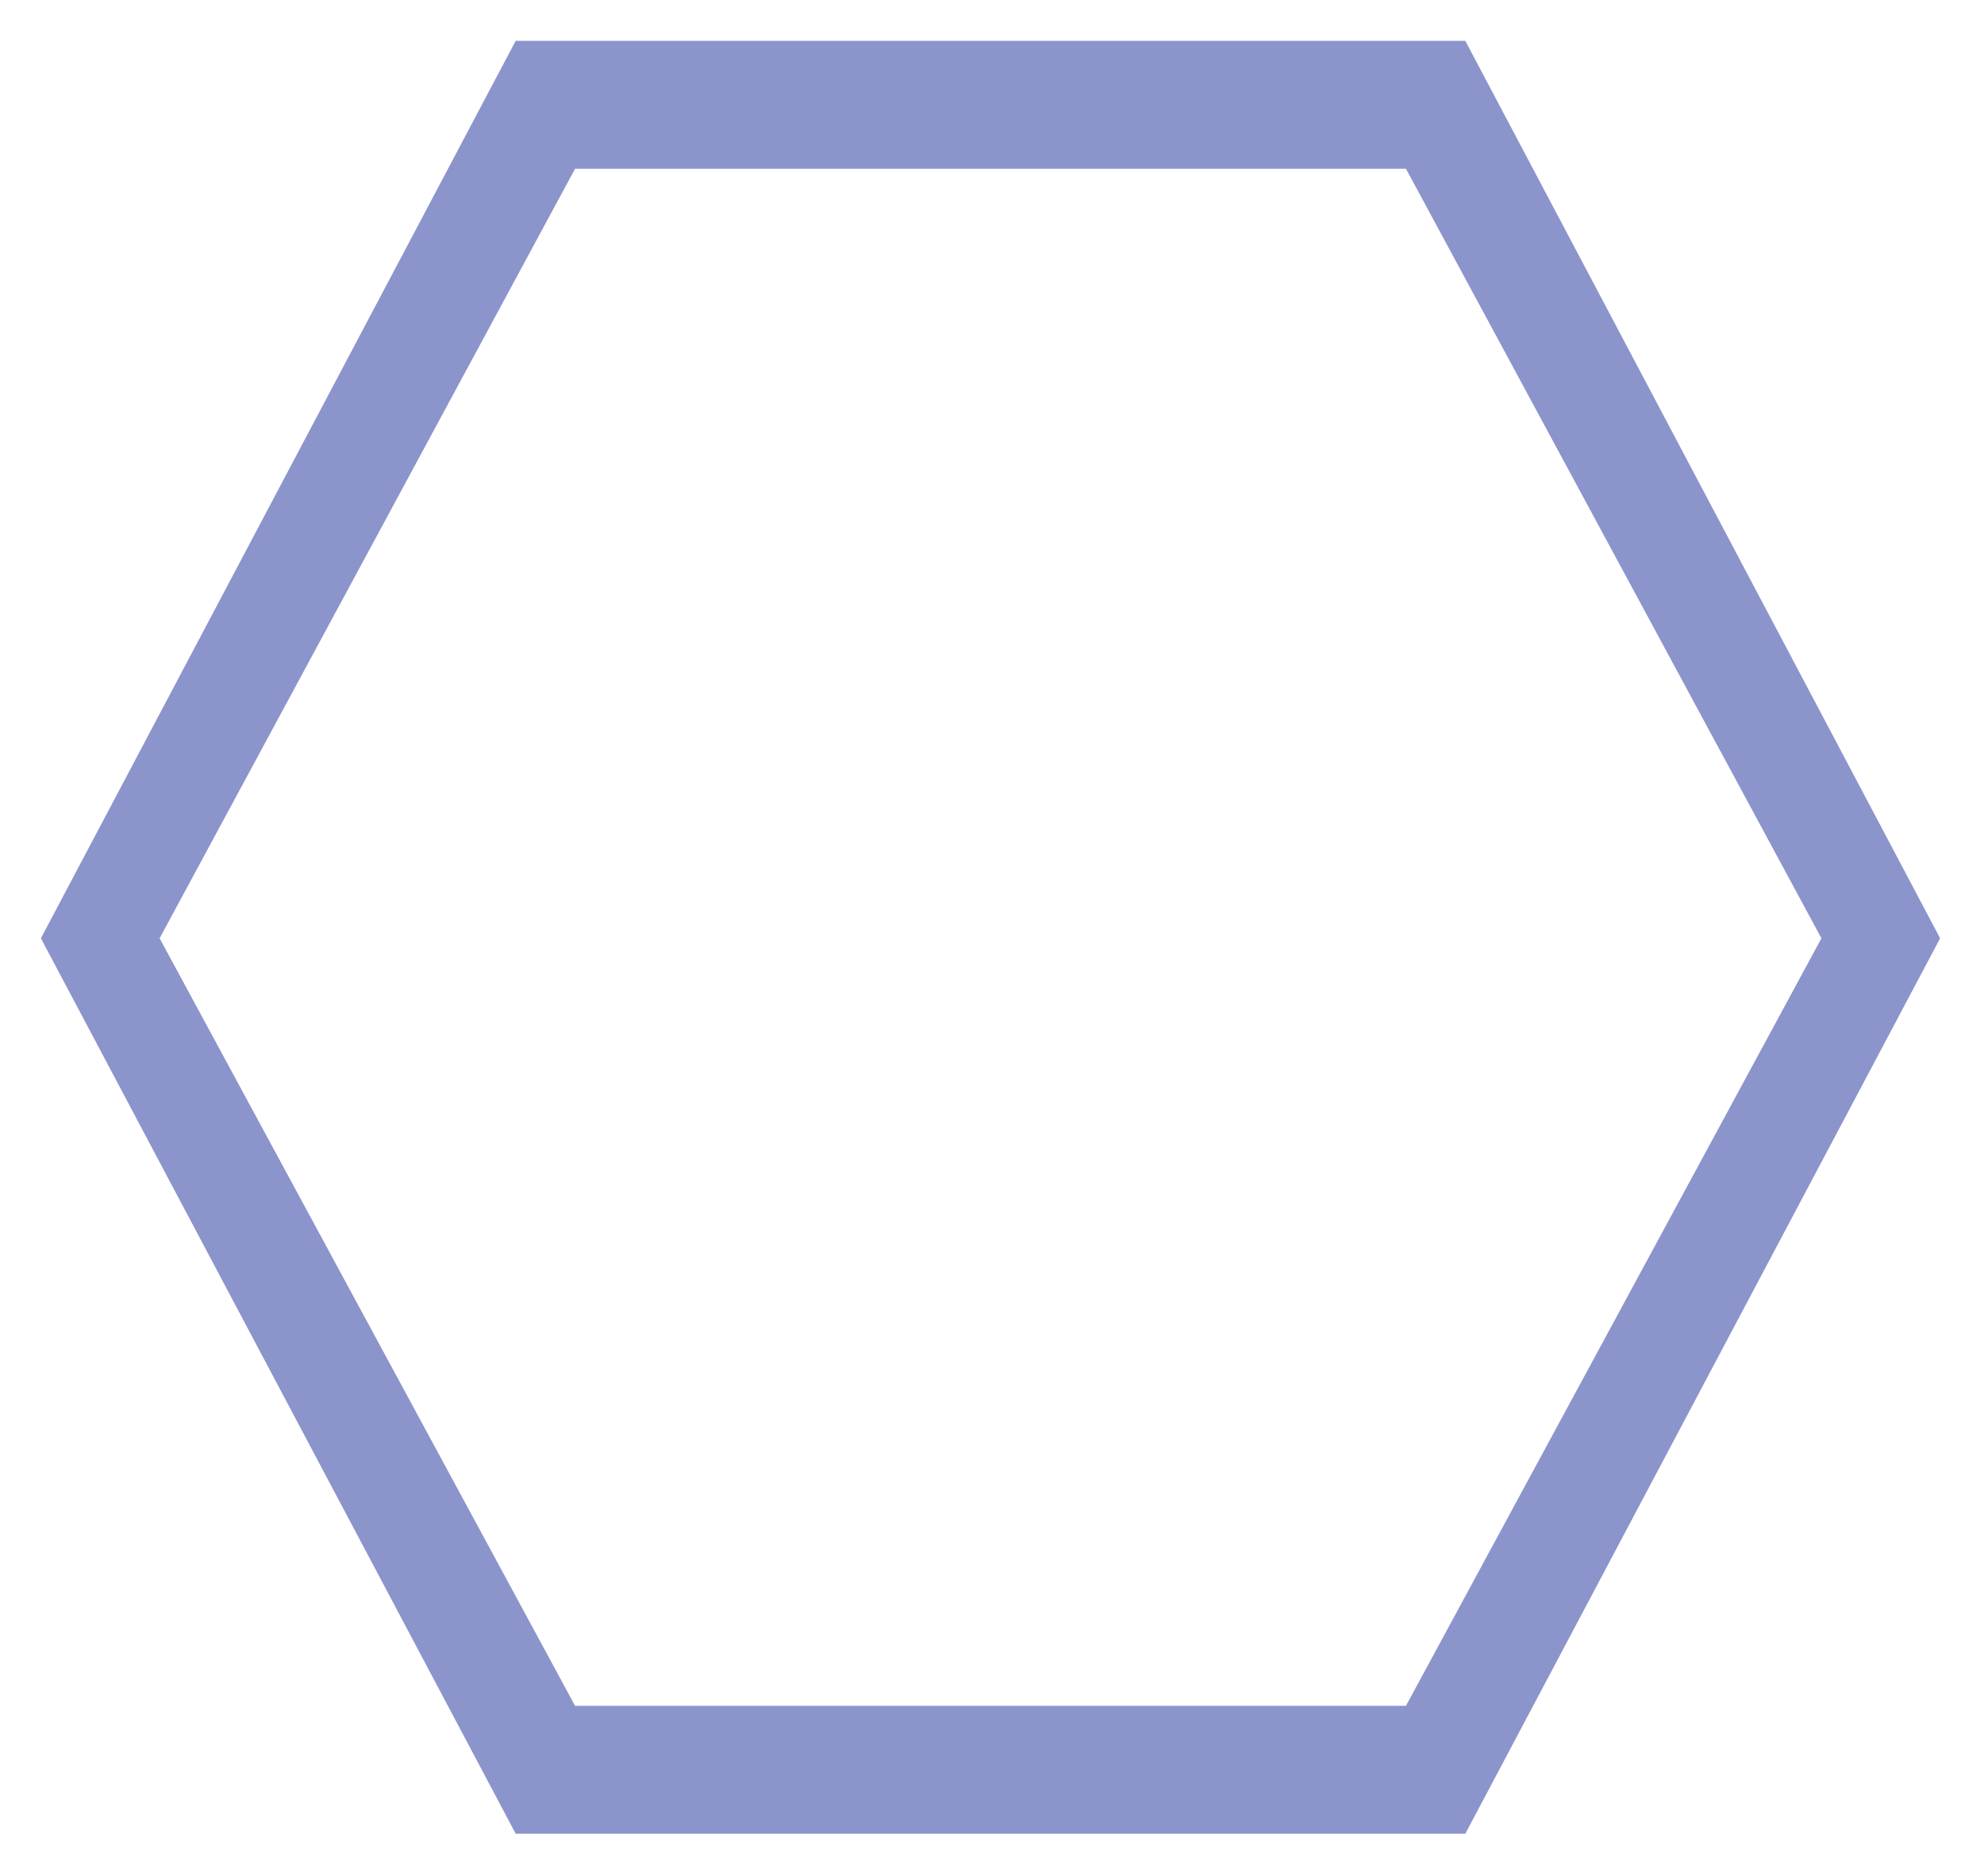 <svg width="92" height="87" viewBox="0 0 92 87" fill="none" xmlns="http://www.w3.org/2000/svg">
<g filter="url(#filter0_d)">
<path d="M67.948 83.555H23.913L1.896 42.031L23.913 0.414H67.948L89.965 42.031L67.948 83.555ZM65.196 6.346H26.666L7.401 42.031L26.666 77.623H65.196L84.461 42.031L65.196 6.346Z" fill="#8C94CC"/>
</g>
<defs>
<filter id="filter0_d" x="0.416" y="0.414" width="91.03" height="86.102" filterUnits="userSpaceOnUse" color-interpolation-filters="sRGB">
<feFlood flood-opacity="0" result="BackgroundImageFix"/>
<feColorMatrix in="SourceAlpha" type="matrix" values="0 0 0 0 0 0 0 0 0 0 0 0 0 0 0 0 0 0 127 0" result="hardAlpha"/>
<feOffset dy="1.48"/>
<feGaussianBlur stdDeviation="0.74"/>
<feColorMatrix type="matrix" values="0 0 0 0 0 0 0 0 0 0 0 0 0 0 0 0 0 0 0.25 0"/>
<feBlend mode="normal" in2="BackgroundImageFix" result="effect1_dropShadow"/>
<feBlend mode="normal" in="SourceGraphic" in2="effect1_dropShadow" result="shape"/>
</filter>
</defs>
</svg>
